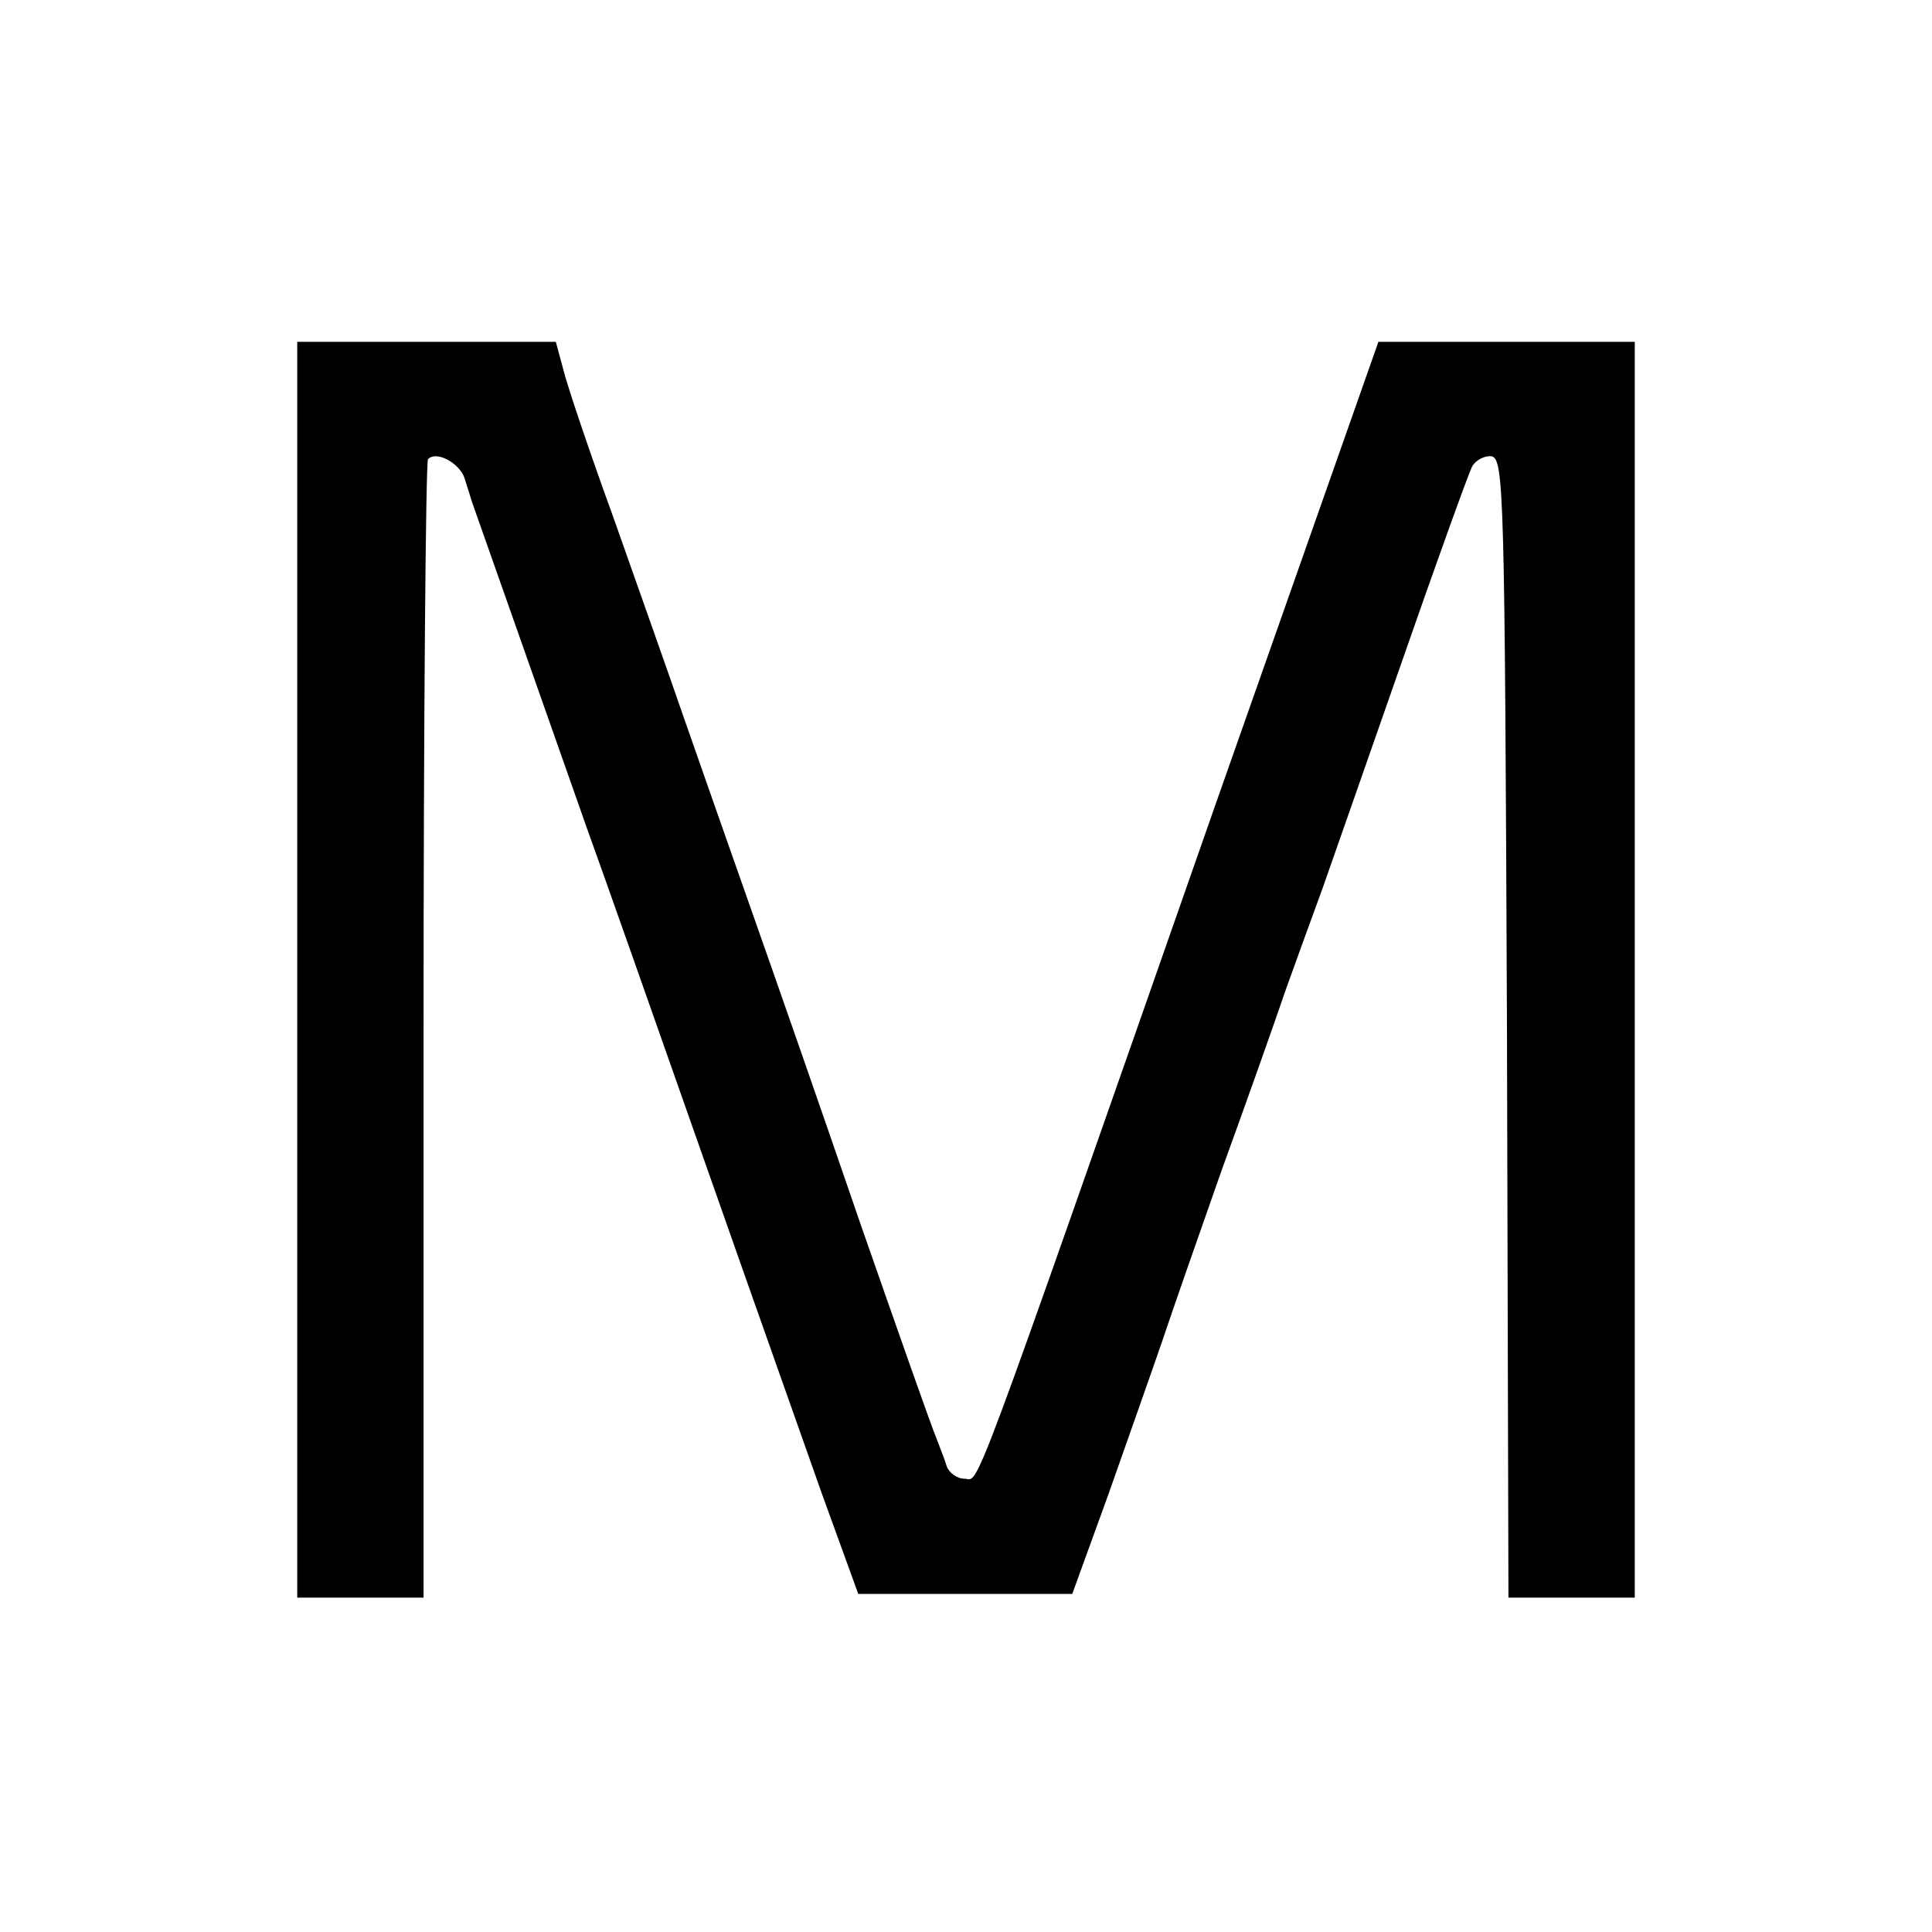 <?xml version="1.0" standalone="no"?>
<!DOCTYPE svg PUBLIC "-//W3C//DTD SVG 20010904//EN"
 "http://www.w3.org/TR/2001/REC-SVG-20010904/DTD/svg10.dtd">
<svg version="1.0" xmlns="http://www.w3.org/2000/svg"
 width="260pt" height="260pt" viewBox="0 0 260 260"
 preserveAspectRatio="xMidYMid meet">
<g transform="translate(0,260) scale(0.1,-0.1)"
fill="#000000" stroke="none">
<path d="M400 1295 l0 -845 85 0 85 0 0 763 c0 420 3 766 6 769 11 12 42 -5
49 -25 4 -12 8 -26 10 -32 4 -11 112 -318 155 -440 27 -75 69 -194 210 -595
32 -91 80 -226 106 -300 l49 -135 144 0 144 0 49 135 c26 74 59 167 72 205 13
39 49 142 80 230 32 88 71 198 87 245 17 47 39 108 49 135 10 28 57 163 105
300 48 138 91 257 96 267 5 9 17 15 26 14 17 -3 18 -46 21 -769 l2 -767 85 0
85 0 0 845 0 845 -173 0 -172 0 -219 -622 c-339 -968 -317 -908 -338 -908 -10
0 -21 8 -24 17 -3 10 -10 27 -14 38 -5 11 -50 139 -101 285 -50 146 -116 335
-146 420 -30 85 -72 205 -93 265 -21 61 -64 182 -95 270 -32 88 -62 177 -67
198 l-10 37 -174 0 -174 0 0 -845z"/>
</g>
</svg>
